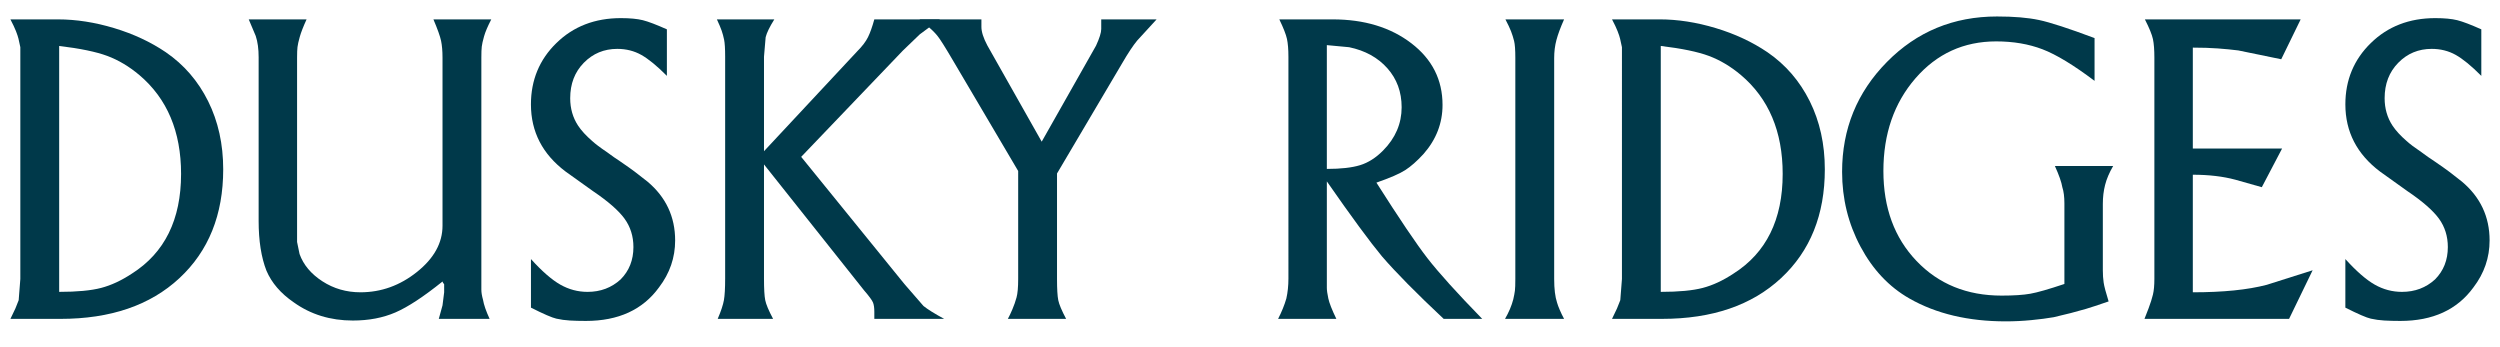 <?xml version="1.0" encoding="utf-8"?>
<!-- Generator: Adobe Illustrator 16.0.0, SVG Export Plug-In . SVG Version: 6.00 Build 0)  -->
<!DOCTYPE svg PUBLIC "-//W3C//DTD SVG 1.1//EN" "http://www.w3.org/Graphics/SVG/1.1/DTD/svg11.dtd">
<svg version="1.1" id="Layer_1" xmlns="http://www.w3.org/2000/svg" xmlns:xlink="http://www.w3.org/1999/xlink" x="0px" y="0px"
	 width="360px" height="50px" viewBox="0 0 360 50" enable-background="new 0 0 360 50" xml:space="preserve">
<g>
	<g>
		<g>
			<path fill="#00394A" d="M1.5,45.917C1.657,45.6,1.895,45.1,2.215,44.423c0.196-0.479,0.355-0.878,0.475-1.197l0.238-3.05V8.234
				c0-0.479,0-0.958,0-1.437C2.809,6.241,2.719,5.833,2.66,5.572C2.6,5.312,2.481,4.955,2.303,4.495
				C2.124,4.037,1.857,3.471,1.5,2.791h6.842c2.619,0,5.314,0.419,8.092,1.256c2.776,0.837,5.255,1.993,7.437,3.47
				c2.619,1.794,4.651,4.148,6.1,7.058c1.447,2.911,2.171,6.182,2.171,9.809c0,6.541-2.103,11.765-6.308,15.673
				c-4.203,3.909-9.917,5.861-17.135,5.861H1.5z M8.521,6.618v35.411c2.578,0,4.59-0.189,6.039-0.568
				c1.449-0.379,2.925-1.066,4.434-2.062c4.72-2.992,7.081-7.776,7.081-14.356c0-6.102-2.004-10.847-6.01-14.237
				c-1.468-1.235-3.006-2.151-4.611-2.751C13.847,7.457,11.535,6.978,8.521,6.618z"/>
			<path fill="#00394A" d="M35.818,2.791h8.33c-0.477,1.038-0.803,1.877-0.981,2.518c-0.179,0.64-0.289,1.127-0.328,1.467
				c-0.04,0.339-0.06,0.848-0.06,1.527v24.681v1.858l0.357,1.736c0.557,1.559,1.652,2.866,3.282,3.924
				c1.631,1.058,3.461,1.588,5.49,1.588c2.983,0,5.698-0.979,8.145-2.936c2.445-1.957,3.669-4.175,3.669-6.65V8.303
				c0-0.958-0.071-1.769-0.208-2.427c-0.14-0.659-0.507-1.688-1.102-3.085h8.331c-0.517,0.997-0.862,1.814-1.041,2.452
				c-0.179,0.639-0.289,1.127-0.328,1.466c-0.04,0.34-0.059,0.867-0.059,1.585v31.941c0,0.559,0,1.046,0,1.466
				c0,0.419,0.079,0.906,0.238,1.465c0.119,0.717,0.436,1.636,0.952,2.751h-7.319l0.536-1.945l0.237-1.882v-0.691
				c0-0.155,0-0.307,0-0.462c-0.159-0.19-0.237-0.326-0.237-0.401c-2.726,2.192-4.985,3.677-6.781,4.454
				c-1.798,0.778-3.842,1.167-6.133,1.167c-3.238,0-6.082-0.877-8.528-2.633c-1.856-1.275-3.16-2.789-3.911-4.544
				c-0.75-1.914-1.125-4.307-1.125-7.18V8.234c0-1.195-0.139-2.214-0.417-3.051L35.818,2.791z"/>
			<path fill="#00394A" d="M76.458,44.301v-6.996c1.585,1.754,2.995,2.979,4.223,3.679c1.229,0.698,2.539,1.046,3.928,1.046
				c1.864,0,3.45-0.598,4.759-1.791c1.229-1.235,1.845-2.787,1.845-4.659c0-1.554-0.428-2.916-1.28-4.092
				c-0.854-1.173-2.37-2.498-4.551-3.971l-3.929-2.808c-3.332-2.509-4.997-5.732-4.997-9.675c0-3.505,1.223-6.45,3.669-8.839
				s5.541-3.585,9.281-3.585c1.312,0,2.368,0.103,3.165,0.3c0.794,0.201,1.948,0.64,3.461,1.316v6.7
				c-1.429-1.437-2.658-2.443-3.689-3.021c-1.033-0.578-2.183-0.866-3.451-0.866c-1.904,0-3.51,0.665-4.82,2
				c-1.309,1.334-1.963,3.034-1.963,5.105c0,1.475,0.376,2.789,1.13,3.942c0.476,0.716,1.149,1.453,2.022,2.209
				c0.478,0.438,1.19,0.977,2.142,1.613c0.634,0.478,1.289,0.936,1.963,1.373c0.872,0.597,1.547,1.074,2.024,1.434
				c0.476,0.359,1.089,0.837,1.844,1.434c2.658,2.23,3.987,5.056,3.987,8.481c0,2.468-0.773,4.718-2.32,6.748
				c-2.342,3.226-5.852,4.837-10.532,4.837c-0.872,0-1.646-0.021-2.321-0.06c-0.673-0.04-1.319-0.129-1.934-0.269
				S78.282,45.221,76.458,44.301z"/>
			<path fill="#00394A" d="M103.232,2.791h8.27c-0.674,1.074-1.092,1.932-1.249,2.567l-0.238,2.806v13.609l13.432-14.393
				c0.713-0.715,1.228-1.39,1.542-2.025c0.313-0.637,0.618-1.491,0.913-2.564h9.461l-2.913,2.152l-2.435,2.341L115.37,22.588
				L130.235,40.9l2.747,3.163c0.595,0.479,1.586,1.098,2.977,1.854h-10.056V44.9c0-0.557-0.061-0.995-0.181-1.314
				c-0.118-0.319-0.555-0.916-1.311-1.792l-14.396-18.117v16.441c0,1.475,0.059,2.511,0.179,3.108c0.118,0.6,0.495,1.496,1.131,2.69
				h-7.975c0.477-1.115,0.773-2.013,0.894-2.691c0.119-0.678,0.178-1.714,0.178-3.11V8.174c0-1.155-0.051-1.974-0.149-2.453
				c-0.1-0.478-0.217-0.916-0.357-1.314C103.776,4.008,103.549,3.471,103.232,2.791z"/>
			<path fill="#00394A" d="M132.398,2.791h8.925v1.073c0,0.717,0.285,1.609,0.855,2.682l7.827,13.853l7.825-13.824
				c0.498-1.081,0.748-1.882,0.748-2.402V2.791h7.973l-2.796,3.05c-0.594,0.719-1.309,1.794-2.142,3.23l-9.402,15.911v15.193
				c0,1.435,0.061,2.451,0.179,3.05c0.12,0.598,0.497,1.495,1.131,2.691h-8.389c0.199-0.359,0.417-0.817,0.654-1.375
				c0.238-0.558,0.437-1.127,0.595-1.705c0.159-0.579,0.237-1.465,0.237-2.661V24.624l-9.28-15.731
				c-1.191-2.035-1.973-3.28-2.352-3.738c-0.376-0.458-0.823-0.906-1.339-1.347C133.49,3.648,133.073,3.309,132.398,2.791z"/>
			<path fill="#00394A" d="M184.045,45.917c0.514-0.996,0.911-1.974,1.189-2.931c0.196-0.876,0.299-1.834,0.299-2.871V8.174
				c0-1.076-0.073-1.933-0.21-2.571c-0.138-0.638-0.505-1.575-1.102-2.812h7.677c4.562,0,8.338,1.147,11.333,3.438
				c2.996,2.295,4.494,5.254,4.494,8.884c0,2.631-0.914,4.984-2.736,7.058c-0.954,1.038-1.836,1.815-2.649,2.333
				c-0.812,0.519-2.192,1.116-4.136,1.794c3.293,5.185,5.742,8.813,7.349,10.886c1.609,2.074,4.234,4.985,7.886,8.733h-5.549
				c-3.94-3.696-6.902-6.698-8.89-9.005c-1.749-2.107-4.395-5.705-7.935-10.793v14.014c0,0.518,0,0.954,0,1.312
				c0,0.359,0.069,0.865,0.21,1.522c0.137,0.655,0.524,1.638,1.159,2.95H184.045z M191.065,6.498v17.826
				c2.022,0,3.619-0.18,4.789-0.541c1.17-0.358,2.271-1.059,3.303-2.099c1.784-1.801,2.679-3.882,2.679-6.244
				c0-2.199-0.686-4.069-2.056-5.611c-1.367-1.538-3.202-2.55-5.503-3.031L191.065,6.498z"/>
			<path fill="#00394A" d="M216.724,45.917c0.553-0.957,0.949-1.893,1.188-2.812c0.118-0.518,0.197-0.937,0.236-1.256
				s0.059-0.876,0.059-1.674V8.294c0-1.117-0.059-1.914-0.177-2.392c-0.118-0.479-0.269-0.947-0.445-1.407
				c-0.181-0.458-0.446-1.024-0.804-1.704h8.446c-0.515,1.157-0.881,2.144-1.098,2.959c-0.22,0.819-0.328,1.688-0.328,2.604v31.822
				c0,1.435,0.138,2.57,0.417,3.408c0.079,0.279,0.207,0.628,0.387,1.047c0.177,0.418,0.387,0.848,0.622,1.286H216.724z"/>
			<path fill="#00394A" d="M232.131,45.917c0.157-0.317,0.396-0.817,0.714-1.494c0.197-0.479,0.357-0.878,0.477-1.197l0.238-3.05
				V8.234c0-0.479,0-0.958,0-1.437c-0.118-0.557-0.209-0.965-0.269-1.226c-0.06-0.26-0.177-0.617-0.357-1.077
				c-0.177-0.458-0.445-1.024-0.803-1.704h6.844c2.619,0,5.313,0.419,8.093,1.256c2.776,0.837,5.254,1.993,7.437,3.47
				c2.619,1.794,4.651,4.148,6.1,7.058c1.446,2.911,2.17,6.182,2.17,9.809c0,6.541-2.101,11.765-6.306,15.673
				c-4.205,3.909-9.919,5.861-17.136,5.861H232.131z M239.151,6.618v35.411c2.579,0,4.592-0.189,6.04-0.568
				c1.45-0.379,2.925-1.066,4.432-2.062c4.721-2.992,7.083-7.776,7.083-14.356c0-6.102-2.006-10.847-6.012-14.237
				c-1.468-1.235-3.005-2.151-4.611-2.751C244.478,7.457,242.167,6.978,239.151,6.618z"/>
			<path fill="#00394A" d="M301.616,5.483v6.16c-3.015-2.272-5.513-3.788-7.496-4.546c-1.986-0.758-4.204-1.137-6.666-1.137
				c-4.681,0-8.559,1.774-11.633,5.323c-3.073,3.551-4.612,7.995-4.612,13.34c0,5.303,1.587,9.621,4.764,12.949
				c3.173,3.331,7.26,4.995,12.255,4.995c1.747,0,3.123-0.09,4.137-0.271c1.013-0.178,2.647-0.646,4.909-1.405V29.289
				c0-0.959-0.102-1.736-0.299-2.332c-0.117-0.719-0.475-1.737-1.07-3.052h8.389c-0.556,0.957-0.942,1.865-1.159,2.722
				c-0.22,0.856-0.327,1.765-0.327,2.722v7.597c0,0.717,0,1.386,0,2.003c0,0.62,0.039,1.198,0.117,1.735
				c0.079,0.538,0.318,1.446,0.715,2.722c-1.507,0.519-2.599,0.878-3.271,1.077c-1.35,0.398-2.896,0.797-4.641,1.196
				c-0.915,0.159-1.986,0.3-3.216,0.418c-1.229,0.119-2.458,0.18-3.687,0.18c-5.396,0-10.017-1.096-13.864-3.29
				c-2.938-1.674-5.287-4.166-7.051-7.477c-1.767-3.311-2.648-6.899-2.648-10.768c0-6.181,2.15-11.453,6.457-15.82
				c4.304-4.367,9.587-6.549,15.857-6.549c2.419,0,4.432,0.168,6.038,0.508C295.219,3.22,297.887,4.086,301.616,5.483z"/>
			<path fill="#00394A" d="M308.805,45.917c0.118-0.278,0.314-0.785,0.593-1.525c0.279-0.736,0.484-1.396,0.626-1.974
				c0.138-0.578,0.206-1.326,0.206-2.242V8.294c0-1.117-0.068-2.003-0.206-2.662c-0.142-0.657-0.527-1.604-1.16-2.841h22.432
				l-2.799,5.742l-6.185-1.271c-0.915-0.115-1.898-0.211-2.947-0.288c-1.052-0.077-2.251-0.117-3.599-0.117v14.535h12.853
				l-2.918,5.564l-3.809-1.078c-1.783-0.478-3.828-0.718-6.126-0.718V42.09c4.362,0,7.912-0.358,10.649-1.077l6.604-2.094
				l-3.392,6.998H308.805z"/>
			<path fill="#00394A" d="M337.732,44.301v-6.996c1.586,1.754,2.996,2.979,4.225,3.679c1.229,0.698,2.537,1.046,3.927,1.046
				c1.865,0,3.451-0.598,4.759-1.791c1.23-1.235,1.846-2.787,1.846-4.659c0-1.554-0.427-2.916-1.278-4.092
				c-0.856-1.173-2.369-2.498-4.553-3.971l-3.927-2.808c-3.333-2.509-4.998-5.732-4.998-9.675c0-3.505,1.223-6.45,3.671-8.839
				c2.445-2.389,5.539-3.585,9.279-3.585c1.314,0,2.37,0.103,3.166,0.3c0.794,0.201,1.947,0.64,3.461,1.316v6.7
				c-1.429-1.437-2.657-2.443-3.69-3.021c-1.032-0.578-2.183-0.866-3.451-0.866c-1.904,0-3.511,0.665-4.818,2
				c-1.311,1.334-1.964,3.034-1.964,5.105c0,1.475,0.377,2.789,1.131,3.942c0.476,0.716,1.147,1.453,2.022,2.209
				c0.476,0.438,1.19,0.977,2.141,1.613c0.636,0.478,1.287,0.936,1.963,1.373c0.873,0.597,1.548,1.074,2.026,1.434
				c0.475,0.359,1.089,0.837,1.842,1.434c2.658,2.23,3.989,5.056,3.989,8.481c0,2.468-0.774,4.718-2.32,6.748
				c-2.344,3.226-5.854,4.837-10.535,4.837c-0.872,0-1.645-0.021-2.32-0.06c-0.673-0.04-1.317-0.129-1.935-0.269
				C340.778,45.748,339.558,45.221,337.732,44.301z"/>
		</g>
	</g>
</g>
</svg>
